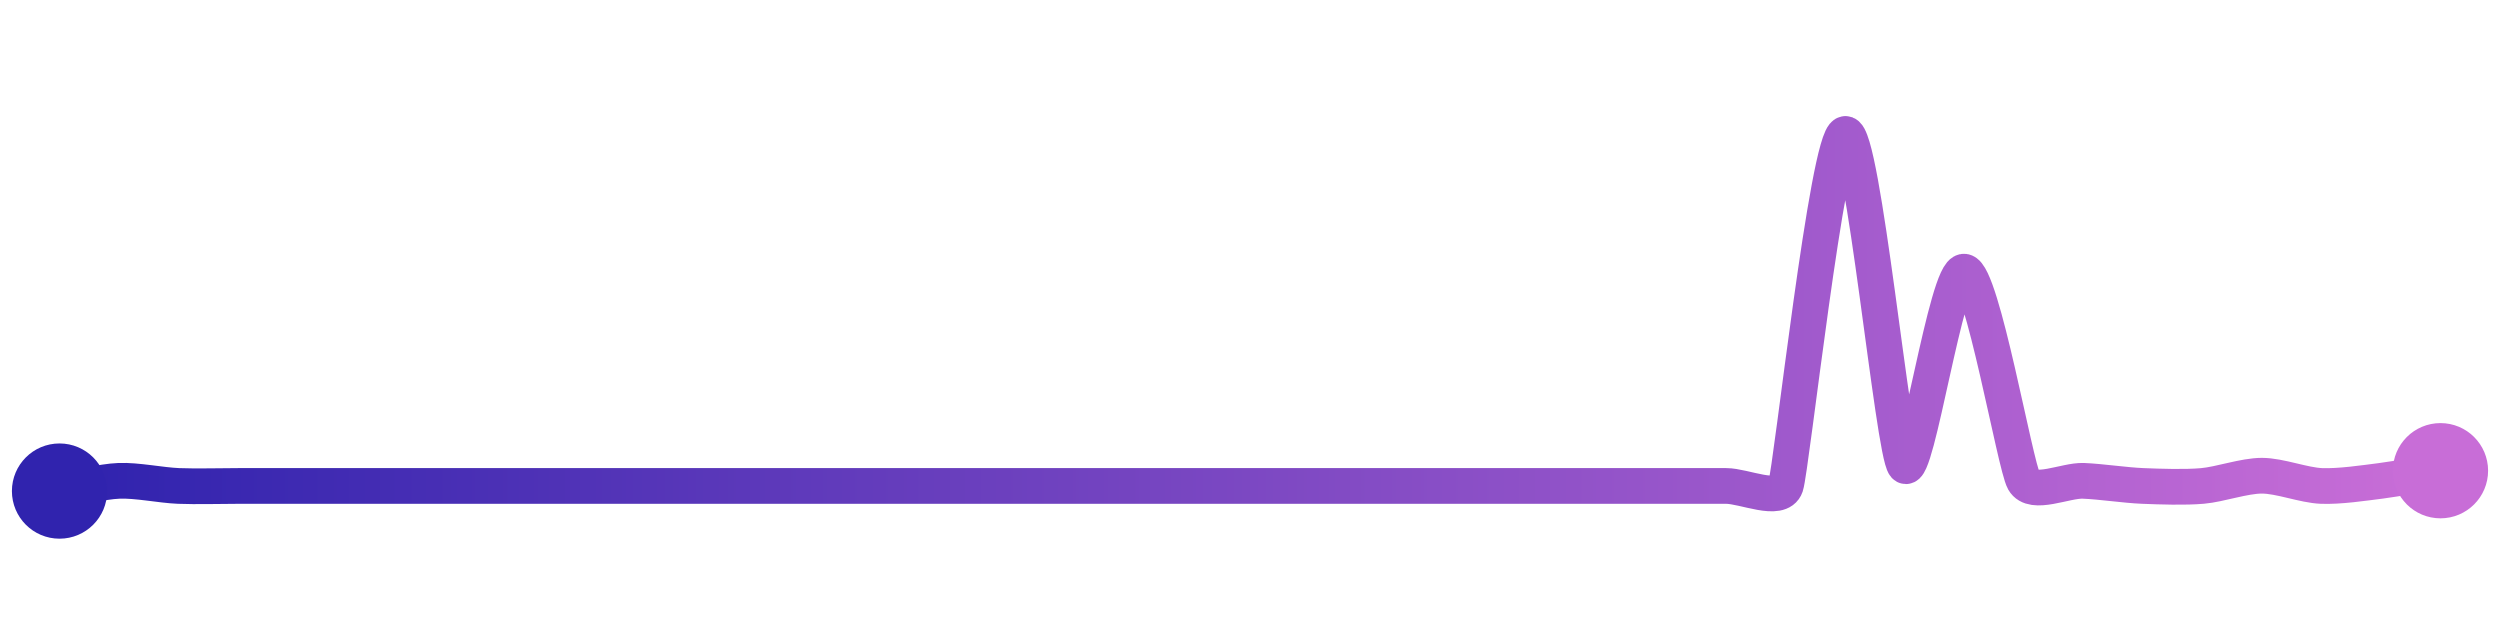 <svg width="200" height="50" viewBox="0 0 210 50" xmlns="http://www.w3.org/2000/svg">
    <defs>
        <linearGradient x1="0%" y1="0%" x2="100%" y2="0%" id="a">
            <stop stop-color="#3023AE" offset="0%"/>
            <stop stop-color="#C86DD7" offset="100%"/>
        </linearGradient>
    </defs>
    <path stroke="url(#a)"
          stroke-width="3"
          stroke-linejoin="round"
          stroke-linecap="round"
          d="M5 40 C 6.48 39.75, 8.5 39.2, 10 39.14 S 13.5 39.51, 15 39.57 S 18.5 39.57, 20 39.57 S 23.5 39.57, 25 39.57 S 28.5 39.57, 30 39.57 S 33.5 39.57, 35 39.57 S 38.5 39.57, 40 39.57 S 43.5 39.57, 45 39.57 S 48.5 39.57, 50 39.57 S 53.5 39.57, 55 39.57 S 58.5 39.57, 60 39.57 S 63.5 39.57, 65 39.57 S 68.5 39.57, 70 39.57 S 73.5 39.57, 75 39.57 S 78.5 39.57, 80 39.57 S 83.5 39.57, 85 39.57 S 88.5 39.57, 90 39.57 S 93.5 39.57, 95 39.57 S 98.5 39.57, 100 39.57 S 103.5 39.57, 105 39.57 S 108.5 39.57, 110 39.57 S 113.5 39.57, 115 39.57 S 118.5 39.57, 120 39.57 S 123.5 39.57, 125 39.57 S 128.5 39.57, 130 39.57 S 133.5 39.57, 135 39.57 S 138.5 39.57, 140 39.57 S 143.5 39.57, 145 39.57 S 149.52 40.99, 150 39.57 S 153.52 10.25, 155 10 S 159.02 36.73, 160 37.86 S 163.51 21.38, 165 21.57 S 169.26 37.84, 170 39.14 S 173.5 39.08, 175 39.14 S 178.5 39.51, 180 39.57 S 183.51 39.7, 185 39.57 S 188.5 38.71, 190 38.71 S 193.5 39.51, 195 39.57 S 198.51 39.33, 200 39.14 S 203.52 38.54, 205 38.29"
          fill="none"/>
    <circle r="4" cx="5" cy="40" fill="#3023AE"/>
    <circle r="4" cx="205" cy="38.29" fill="#C86DD7"/>      
</svg>